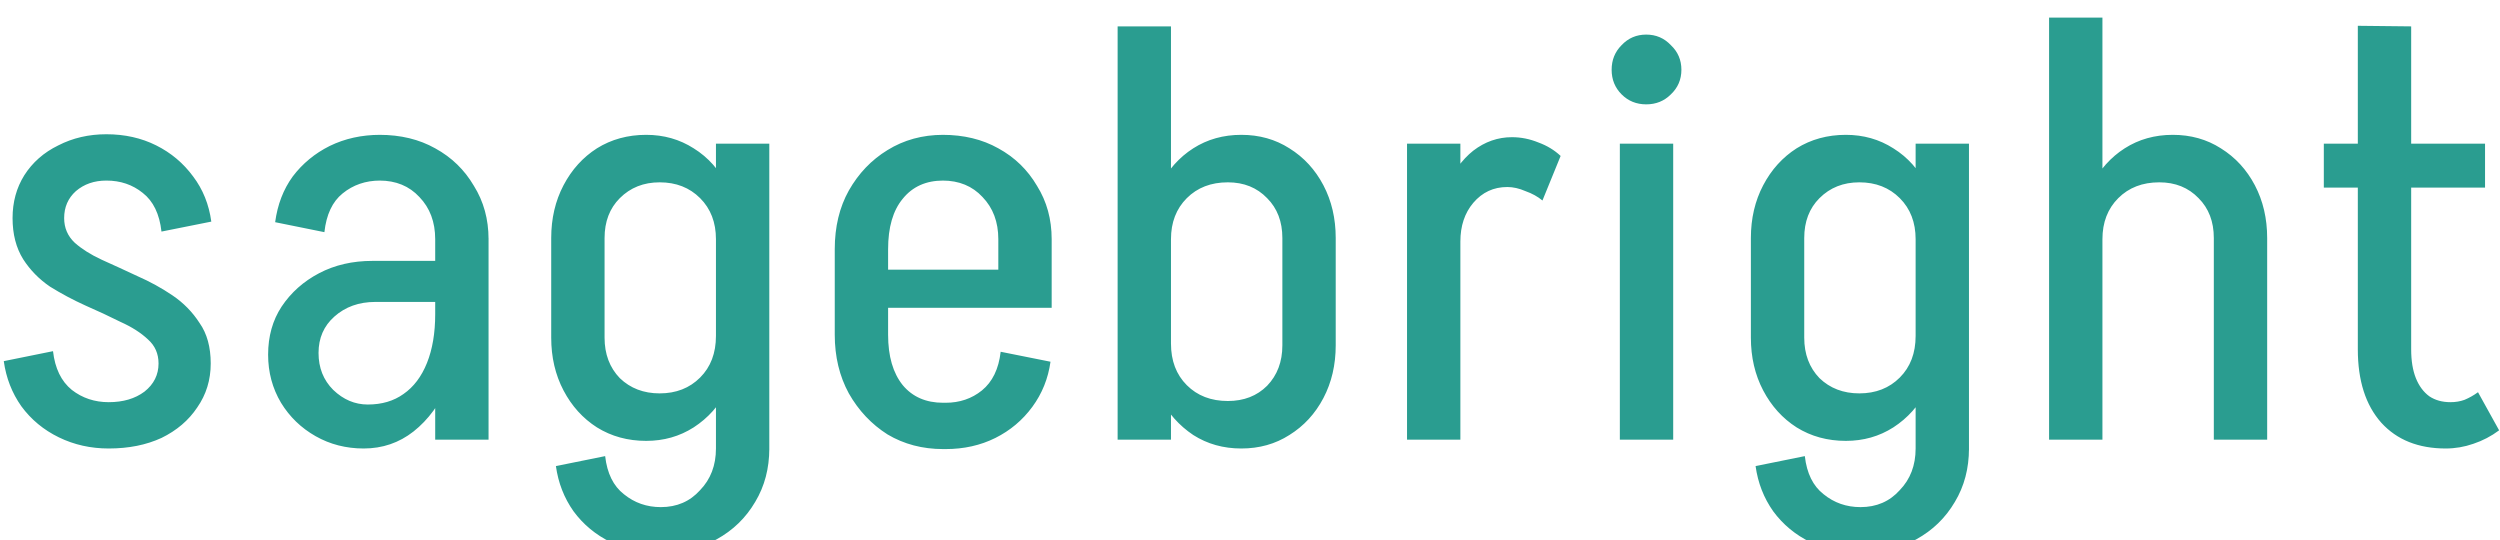<svg width="597" height="129" viewBox="0 0 597 129" fill="none" xmlns="http://www.w3.org/2000/svg">
<g filter="url(#filter0_i_78_253)">
<path d="M37.86 82.8C37.86 80.467 37.02 78.553 35.34 77.06C33.66 75.473 31.467 74.073 28.76 72.86C26.147 71.553 23.347 70.247 20.36 68.94C17.467 67.633 14.667 66.14 11.96 64.46C9.347 62.687 7.2 60.493 5.52 57.88C3.84 55.173 3 51.907 3 48.08C3 48.08 3.373 48.08 4.12 48.08C4.96 48.08 5.987 48.08 7.2 48.08C8.507 48.08 9.767 48.08 10.98 48.08C12.193 48.08 13.22 48.08 14.06 48.08C14.9 48.08 15.32 48.08 15.32 48.08C15.32 50.413 16.16 52.373 17.84 53.96C19.52 55.453 21.667 56.807 24.28 58.02C26.987 59.233 29.833 60.54 32.82 61.94C35.807 63.247 38.607 64.787 41.22 66.56C43.833 68.333 45.98 70.527 47.66 73.14C49.433 75.66 50.32 78.88 50.32 82.8C50.32 82.8 49.9 82.8 49.06 82.8C48.22 82.8 47.147 82.8 45.84 82.8C44.627 82.8 43.413 82.8 42.2 82.8C40.987 82.8 39.96 82.8 39.12 82.8C38.28 82.8 37.86 82.8 37.86 82.8ZM25.96 103.1V92.04C29.413 92.04 32.26 91.2 34.5 89.52C36.74 87.747 37.86 85.507 37.86 82.8H50.32C50.32 86.72 49.247 90.22 47.1 93.3C45.047 96.38 42.2 98.807 38.56 100.58C34.92 102.26 30.72 103.1 25.96 103.1ZM3 48.08C3 44.253 3.933 40.847 5.8 37.86C7.76 34.78 10.467 32.4 13.92 30.72C17.373 28.947 21.2 28.06 25.4 28.06V39.12C22.507 39.12 20.08 39.96 18.12 41.64C16.253 43.32 15.32 45.467 15.32 48.08H3ZM12.66 79.86C13.127 83.967 14.62 87.047 17.14 89.1C19.66 91.06 22.6 92.04 25.96 92.04V103.1C21.667 103.1 17.7 102.213 14.06 100.44C10.42 98.667 7.433 96.193 5.1 93.02C2.86 89.847 1.46 86.253 0.9 82.24L12.66 79.86ZM38.56 51.3C38.093 47.1 36.6 44.02 34.08 42.06C31.653 40.1 28.76 39.12 25.4 39.12V28.06C29.787 28.06 33.753 28.947 37.3 30.72C40.847 32.493 43.787 34.967 46.12 38.14C48.453 41.22 49.9 44.813 50.46 48.92L38.56 51.3ZM103.926 101V52.84H116.666V101H103.926ZM86.846 103.1L87.826 92.6C91.186 92.6 94.032 91.76 96.366 90.08C98.792 88.4 100.659 85.927 101.966 82.66C103.272 79.393 103.926 75.52 103.926 71.04L110.226 70.76C110.226 77.107 109.199 82.707 107.146 87.56C105.092 92.413 102.292 96.24 98.746 99.04C95.292 101.747 91.326 103.1 86.846 103.1ZM86.846 103.1C82.646 103.1 78.819 102.12 75.366 100.16C71.912 98.2 69.159 95.54 67.106 92.18C65.052 88.727 64.026 84.9 64.026 80.7L76.066 80.28C76.066 83.827 77.232 86.767 79.566 89.1C81.992 91.433 84.746 92.6 87.826 92.6L86.846 103.1ZM64.026 80.7C64.026 76.313 65.099 72.487 67.246 69.22C69.486 65.86 72.472 63.2 76.206 61.24C79.939 59.28 84.186 58.3 88.946 58.3L89.646 68.1C85.726 68.1 82.459 69.267 79.846 71.6C77.326 73.84 76.066 76.733 76.066 80.28L64.026 80.7ZM89.646 68.1L88.946 58.3H110.506V68.1H89.646ZM103.926 71.04V52.98H110.226V70.76L103.926 71.04ZM116.666 53.12H103.926C103.926 49.013 102.666 45.653 100.146 43.04C97.719 40.427 94.546 39.12 90.626 39.12V28.2C95.666 28.2 100.099 29.273 103.926 31.42C107.846 33.567 110.926 36.553 113.166 40.38C115.499 44.113 116.666 48.36 116.666 53.12ZM77.466 51.44L65.706 49.06C66.266 44.86 67.666 41.22 69.906 38.14C72.239 35.06 75.179 32.633 78.726 30.86C82.366 29.087 86.379 28.2 90.766 28.2V39.12C87.312 39.12 84.326 40.147 81.806 42.2C79.379 44.16 77.932 47.24 77.466 51.44ZM170.97 103.52V30.3H183.71V103.52H170.97ZM131.63 76.64V52.84H144.37V76.64H131.63ZM144.37 52.84H131.63C131.63 48.173 132.61 43.973 134.57 40.24C136.53 36.507 139.19 33.567 142.55 31.42C146.004 29.273 149.924 28.2 154.31 28.2L157.53 39.54C153.704 39.54 150.53 40.8 148.01 43.32C145.584 45.747 144.37 48.92 144.37 52.84ZM176.57 53.12H170.97C170.97 49.107 169.71 45.84 167.19 43.32C164.67 40.8 161.45 39.54 157.53 39.54L154.31 28.2C158.51 28.2 162.29 29.273 165.65 31.42C169.104 33.567 171.764 36.553 173.63 40.38C175.59 44.113 176.57 48.36 176.57 53.12ZM144.37 76.64C144.37 80.56 145.584 83.78 148.01 86.3C150.53 88.727 153.704 89.94 157.53 89.94L154.31 101.28C149.924 101.28 146.004 100.207 142.55 98.06C139.19 95.913 136.53 92.973 134.57 89.24C132.61 85.507 131.63 81.307 131.63 76.64H144.37ZM176.57 76.22C176.57 80.98 175.59 85.273 173.63 89.1C171.764 92.833 169.104 95.82 165.65 98.06C162.29 100.207 158.51 101.28 154.31 101.28L157.53 89.94C161.45 89.94 164.67 88.68 167.19 86.16C169.71 83.64 170.97 80.327 170.97 76.22H176.57ZM183.71 103.1C183.71 107.86 182.59 112.107 180.35 115.84C178.11 119.667 175.03 122.653 171.11 124.8C167.19 127.04 162.757 128.16 157.81 128.16V117.1C161.637 117.1 164.764 115.747 167.19 113.04C169.71 110.427 170.97 107.113 170.97 103.1H183.71ZM144.51 104.92C144.977 109.027 146.47 112.06 148.99 114.02C151.51 116.073 154.45 117.1 157.81 117.1V128.16C153.517 128.16 149.55 127.273 145.91 125.5C142.27 123.727 139.284 121.253 136.95 118.08C134.71 114.907 133.31 111.313 132.75 107.3L144.51 104.92ZM203.399 69.5V60.4H251.139V69.5H203.399ZM225.099 103.24V92.18H225.799V103.24H225.099ZM199.339 75.94V55.36H212.079V75.94H199.339ZM238.399 60.4V53.12H251.139V60.4H238.399ZM251.139 53.12H238.399C238.399 49.013 237.139 45.653 234.619 43.04C232.192 40.427 229.019 39.12 225.099 39.12V28.2C230.139 28.2 234.572 29.273 238.399 31.42C242.319 33.567 245.399 36.553 247.639 40.38C249.972 44.113 251.139 48.36 251.139 53.12ZM238.959 80L250.859 82.38C250.299 86.393 248.852 89.987 246.519 93.16C244.186 96.333 241.246 98.807 237.699 100.58C234.152 102.353 230.186 103.24 225.799 103.24V92.18C229.159 92.18 232.052 91.2 234.479 89.24C236.999 87.187 238.492 84.107 238.959 80ZM199.339 55.5C199.339 50.18 200.459 45.513 202.699 41.5C205.032 37.393 208.112 34.173 211.939 31.84C215.859 29.413 220.292 28.2 225.239 28.2V39.12C221.132 39.12 217.912 40.567 215.579 43.46C213.246 46.26 212.079 50.273 212.079 55.5H199.339ZM199.339 75.94H212.079C212.079 81.073 213.246 85.087 215.579 87.98C217.912 90.78 221.132 92.18 225.239 92.18V103.24C220.292 103.24 215.859 102.073 211.939 99.74C208.112 97.313 205.032 94.047 202.699 89.94C200.459 85.833 199.339 81.167 199.339 75.94ZM266.889 30.44V2.3H279.629V30.44H266.889ZM279.629 101H266.889V30.3H279.629V101ZM318.969 78.46H306.229V52.84H318.969V78.46ZM306.229 52.84C306.229 48.92 305.016 45.747 302.589 43.32C300.162 40.8 297.036 39.54 293.209 39.54L296.429 28.2C300.722 28.2 304.549 29.273 307.909 31.42C311.362 33.567 314.069 36.507 316.029 40.24C317.989 43.973 318.969 48.173 318.969 52.84H306.229ZM274.029 53.12C274.029 48.36 275.009 44.113 276.969 40.38C278.929 36.553 281.589 33.567 284.949 31.42C288.309 29.273 292.136 28.2 296.429 28.2L293.209 39.54C289.196 39.54 285.929 40.8 283.409 43.32C280.889 45.84 279.629 49.107 279.629 53.12H274.029ZM306.229 78.46H318.969C318.969 83.127 317.989 87.327 316.029 91.06C314.069 94.793 311.362 97.733 307.909 99.88C304.549 102.027 300.722 103.1 296.429 103.1L293.209 91.76C297.036 91.76 300.162 90.547 302.589 88.12C305.016 85.6 306.229 82.38 306.229 78.46ZM274.029 78.04H279.629C279.629 82.147 280.889 85.46 283.409 87.98C285.929 90.5 289.196 91.76 293.209 91.76L296.429 103.1C292.136 103.1 288.309 102.027 284.949 99.88C281.589 97.64 278.929 94.653 276.969 90.92C275.009 87.093 274.029 82.8 274.029 78.04ZM335.998 101V30.3H348.738V101H335.998ZM342.998 53.68C342.998 48.92 343.791 44.673 345.378 40.94C346.964 37.113 349.111 34.127 351.818 31.98C354.618 29.833 357.698 28.76 361.058 28.76L359.938 40.66C356.671 40.66 353.964 41.92 351.818 44.44C349.764 46.867 348.738 49.947 348.738 53.68H342.998ZM368.338 43.88C367.218 42.947 365.864 42.2 364.278 41.64C362.784 40.987 361.338 40.66 359.938 40.66L361.058 28.76C363.204 28.76 365.304 29.18 367.358 30.02C369.411 30.767 371.184 31.84 372.678 33.24L368.338 43.88ZM386.819 101V30.3H399.559V101H386.819ZM393.119 20.92C390.785 20.92 388.825 20.127 387.239 18.54C385.652 16.953 384.859 14.993 384.859 12.66C384.859 10.327 385.652 8.367 387.239 6.78C388.825 5.1 390.785 4.26 393.119 4.26C395.452 4.26 397.412 5.1 398.999 6.78C400.679 8.367 401.519 10.327 401.519 12.66C401.519 14.993 400.679 16.953 398.999 18.54C397.412 20.127 395.452 20.92 393.119 20.92ZM457.451 103.52V30.3H470.191V103.52H457.451ZM418.111 76.64V52.84H430.851V76.64H418.111ZM430.851 52.84H418.111C418.111 48.173 419.091 43.973 421.051 40.24C423.011 36.507 425.671 33.567 429.031 31.42C432.484 29.273 436.404 28.2 440.791 28.2L444.011 39.54C440.184 39.54 437.011 40.8 434.491 43.32C432.064 45.747 430.851 48.92 430.851 52.84ZM463.051 53.12H457.451C457.451 49.107 456.191 45.84 453.671 43.32C451.151 40.8 447.931 39.54 444.011 39.54L440.791 28.2C444.991 28.2 448.771 29.273 452.131 31.42C455.584 33.567 458.244 36.553 460.111 40.38C462.071 44.113 463.051 48.36 463.051 53.12ZM430.851 76.64C430.851 80.56 432.064 83.78 434.491 86.3C437.011 88.727 440.184 89.94 444.011 89.94L440.791 101.28C436.404 101.28 432.484 100.207 429.031 98.06C425.671 95.913 423.011 92.973 421.051 89.24C419.091 85.507 418.111 81.307 418.111 76.64H430.851ZM463.051 76.22C463.051 80.98 462.071 85.273 460.111 89.1C458.244 92.833 455.584 95.82 452.131 98.06C448.771 100.207 444.991 101.28 440.791 101.28L444.011 89.94C447.931 89.94 451.151 88.68 453.671 86.16C456.191 83.64 457.451 80.327 457.451 76.22H463.051ZM470.191 103.1C470.191 107.86 469.071 112.107 466.831 115.84C464.591 119.667 461.511 122.653 457.591 124.8C453.671 127.04 449.238 128.16 444.291 128.16V117.1C448.118 117.1 451.244 115.747 453.671 113.04C456.191 110.427 457.451 107.113 457.451 103.1H470.191ZM430.991 104.92C431.458 109.027 432.951 112.06 435.471 114.02C437.991 116.073 440.931 117.1 444.291 117.1V128.16C439.998 128.16 436.031 127.273 432.391 125.5C428.751 123.727 425.764 121.253 423.431 118.08C421.191 114.907 419.791 111.313 419.231 107.3L430.991 104.92ZM489.32 101V30.3H502.06V101H489.32ZM528.66 101V52.84H541.4V101H528.66ZM528.66 52.84C528.66 48.92 527.446 45.747 525.02 43.32C522.593 40.8 519.466 39.54 515.64 39.54L518.86 28.2C523.153 28.2 526.98 29.273 530.34 31.42C533.793 33.567 536.5 36.507 538.46 40.24C540.42 43.973 541.4 48.173 541.4 52.84H528.66ZM496.46 53.12C496.46 48.36 497.44 44.113 499.4 40.38C501.36 36.553 504.02 33.567 507.38 31.42C510.74 29.273 514.566 28.2 518.86 28.2L515.64 39.54C511.626 39.54 508.36 40.8 505.84 43.32C503.32 45.84 502.06 49.107 502.06 53.12H496.46ZM489.32 101V0.2H502.06V101H489.32ZM563.048 79.58V2.16L575.788 2.3V79.58H563.048ZM554.928 40.8V30.3H593.428V40.8H554.928ZM563.048 79.44H575.788C575.788 82.147 576.161 84.433 576.908 86.3C577.655 88.167 578.728 89.613 580.128 90.64C581.528 91.573 583.208 92.04 585.168 92.04L584.048 103.1C577.515 103.1 572.381 101.047 568.648 96.94C564.915 92.74 563.048 86.907 563.048 79.44ZM591.748 89.66L596.788 98.76C594.921 100.16 592.868 101.233 590.628 101.98C588.481 102.727 586.288 103.1 584.048 103.1L585.168 92.04C586.381 92.04 587.501 91.853 588.528 91.48C589.648 91.013 590.721 90.407 591.748 89.66Z" fill="#2A9D90"/>
</g>
<defs>
<filter id="filter0_i_78_253" x="0.9" y="0.2" width="595.888" height="131.96" filterUnits="userSpaceOnUse" color-interpolation-filters="sRGB">
<feFlood flood-opacity="0" result="BackgroundImageFix"/>
<feBlend mode="normal" in="SourceGraphic" in2="BackgroundImageFix" result="shape"/>
<feColorMatrix in="SourceAlpha" type="matrix" values="0 0 0 0 0 0 0 0 0 0 0 0 0 0 0 0 0 0 127 0" result="hardAlpha"/>
<feOffset dy="4"/>
<feGaussianBlur stdDeviation="2"/>
<feComposite in2="hardAlpha" operator="arithmetic" k2="-1" k3="1"/>
<feColorMatrix type="matrix" values="0 0 0 0 0 0 0 0 0 0 0 0 0 0 0 0 0 0 0.25 0"/>
<feBlend mode="normal" in2="shape" result="effect1_innerShadow_78_253"/>
</filter>
</defs>
</svg>

